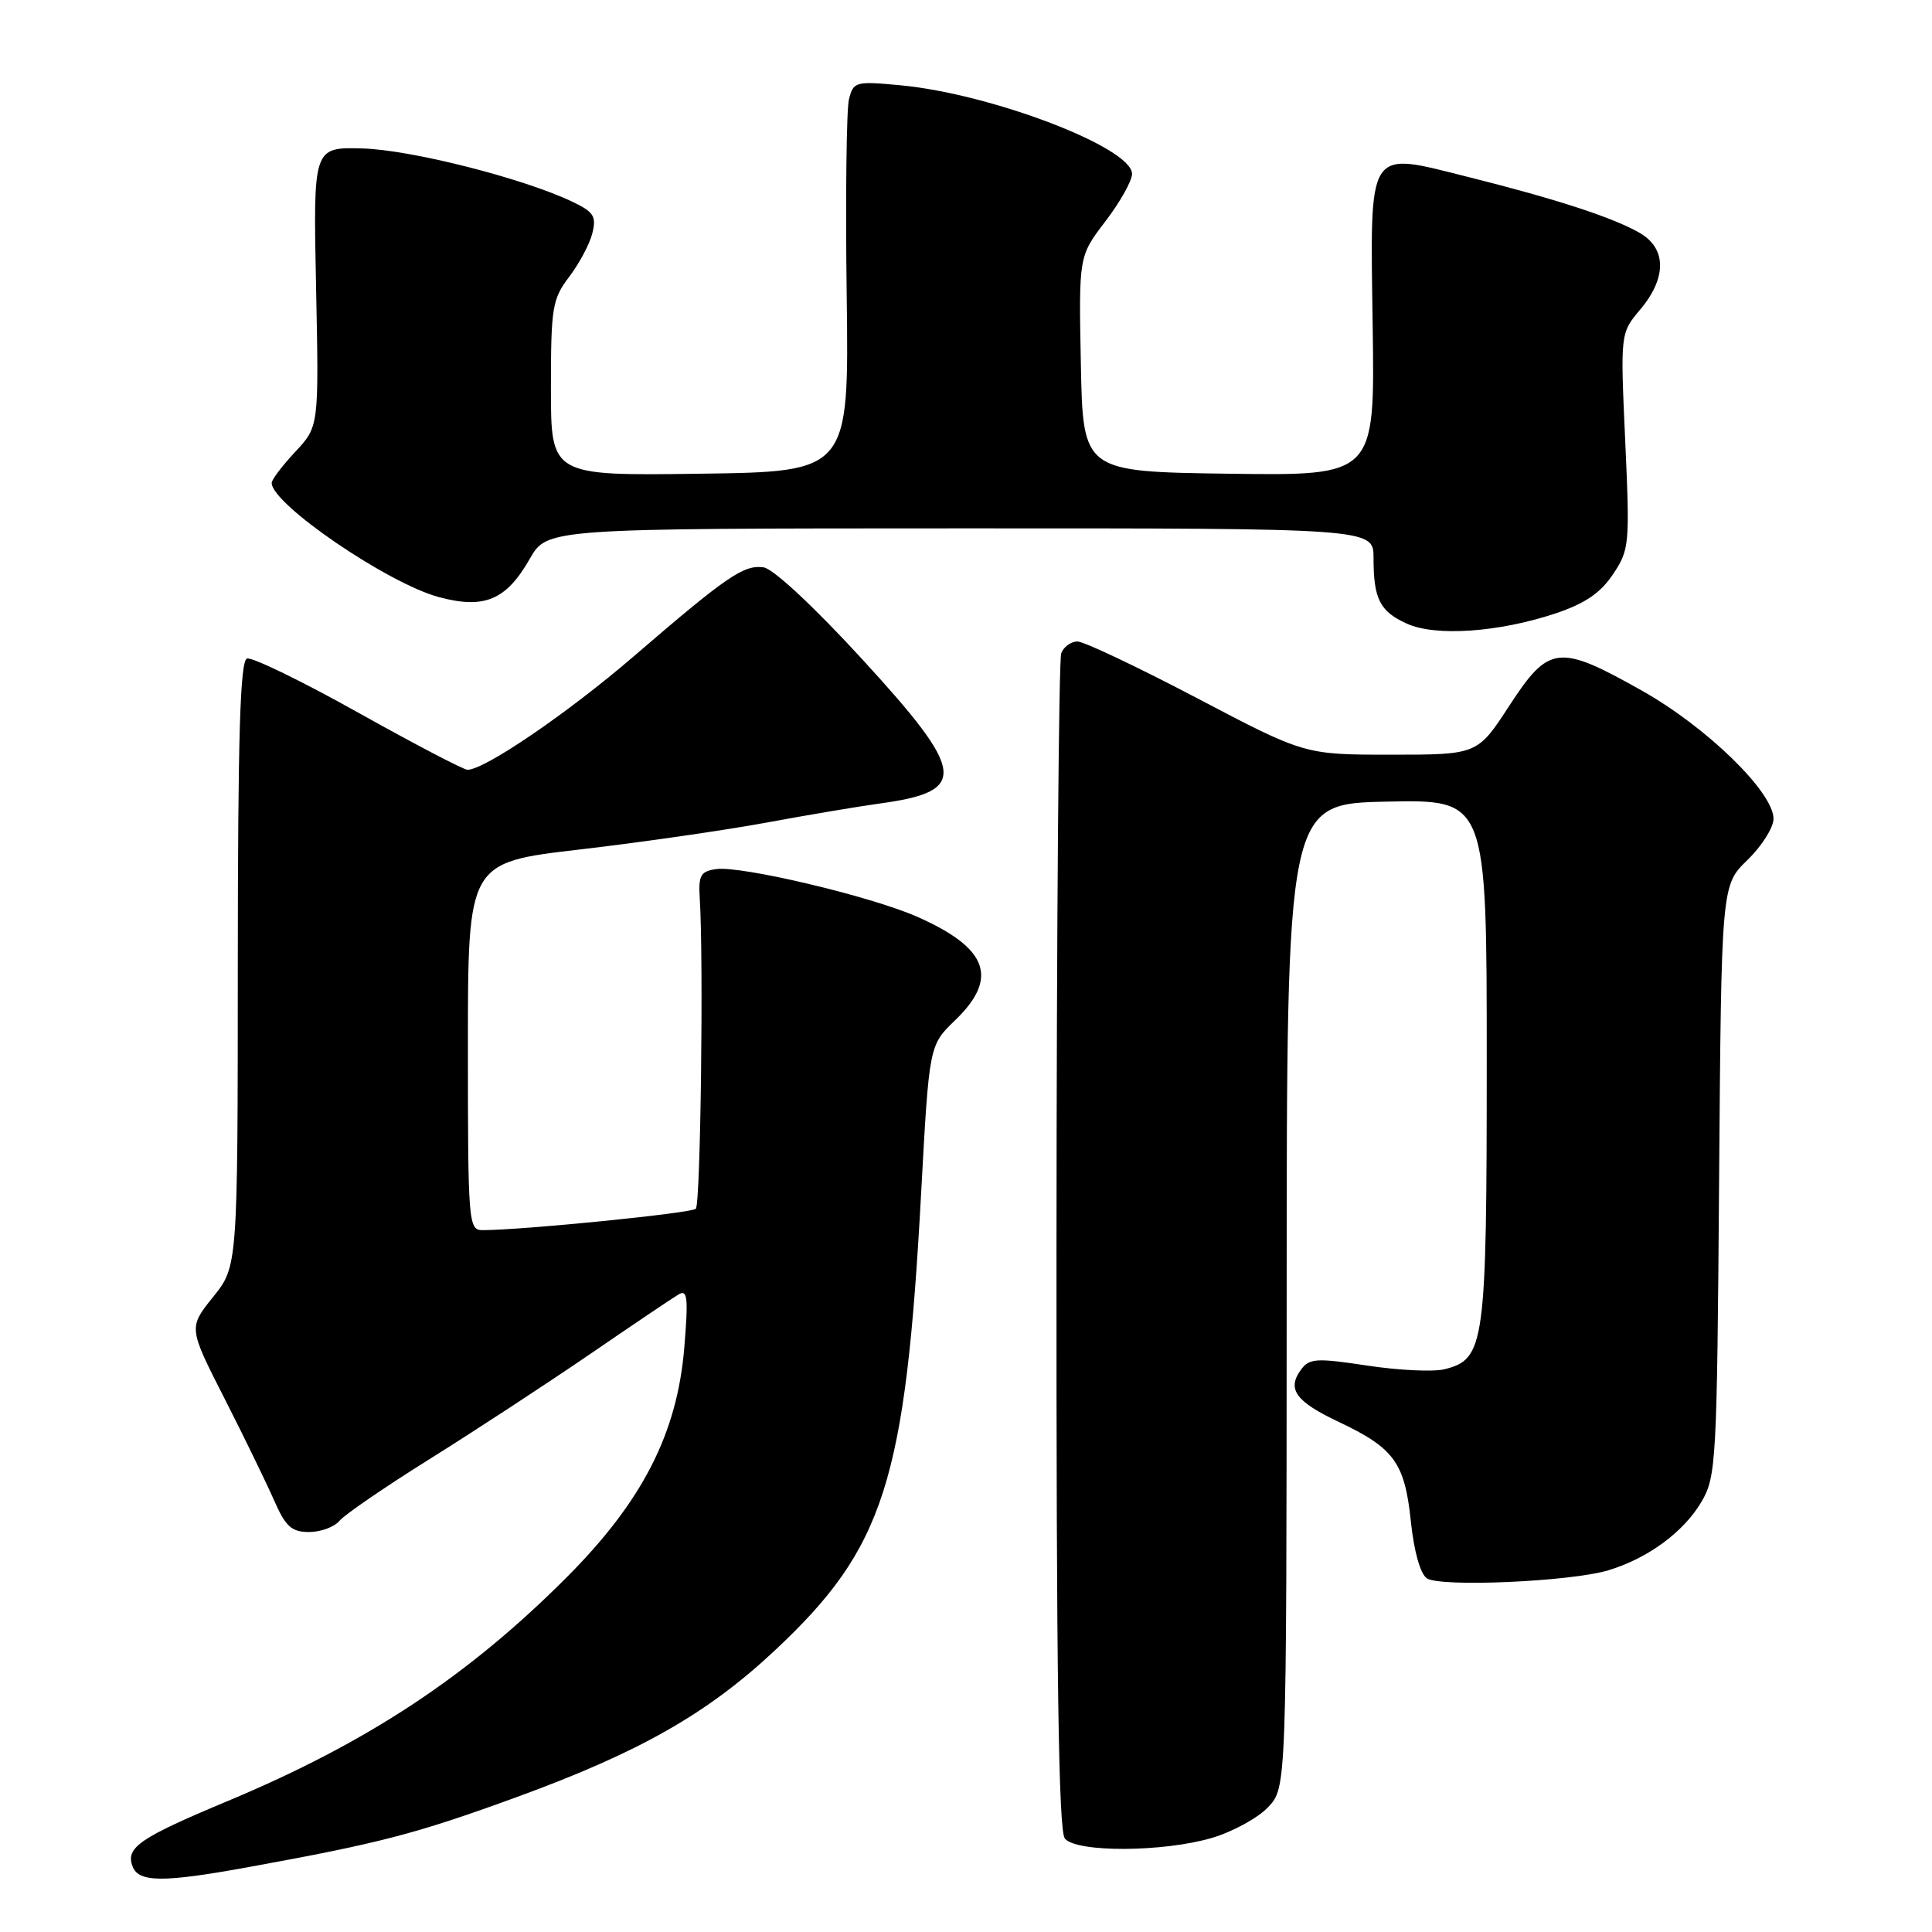 <?xml version="1.0" encoding="UTF-8" standalone="no"?>
<!DOCTYPE svg PUBLIC "-//W3C//DTD SVG 1.1//EN" "http://www.w3.org/Graphics/SVG/1.1/DTD/svg11.dtd" >
<svg xmlns="http://www.w3.org/2000/svg" xmlns:xlink="http://www.w3.org/1999/xlink" version="1.1" viewBox="0 0 256 256">
 <g >
 <path fill="currentColor"
d=" M 32.82 247.42 C 50.33 244.24 55.10 243.00 68.51 238.11 C 84.69 232.20 93.68 227.10 102.62 218.74 C 117.18 205.12 119.98 196.39 122.06 158.00 C 123.12 138.50 123.12 138.50 126.56 135.19 C 132.38 129.58 130.92 125.62 121.52 121.47 C 115.41 118.77 98.20 114.69 94.90 115.16 C 92.84 115.45 92.53 115.99 92.72 119.00 C 93.24 127.23 92.83 159.56 92.20 160.17 C 91.59 160.76 69.19 163.00 63.95 163.00 C 62.07 163.00 62.00 162.11 62.00 138.64 C 62.00 114.29 62.00 114.29 76.75 112.57 C 84.86 111.63 96.00 110.02 101.50 109.01 C 107.00 107.99 113.75 106.86 116.50 106.48 C 128.36 104.87 128.06 102.41 114.19 87.29 C 107.88 80.41 102.47 75.37 101.19 75.18 C 98.57 74.80 96.34 76.32 83.97 86.97 C 75.26 94.47 64.22 102.00 61.95 102.00 C 61.43 102.00 54.91 98.59 47.47 94.43 C 40.02 90.26 33.39 87.04 32.73 87.26 C 31.82 87.56 31.52 97.44 31.51 127.72 C 31.50 167.79 31.50 167.79 28.24 171.85 C 24.97 175.92 24.97 175.92 29.74 185.29 C 32.36 190.44 35.32 196.53 36.33 198.83 C 37.85 202.29 38.64 203.00 40.96 203.00 C 42.50 203.00 44.31 202.33 44.99 201.51 C 45.67 200.69 51.02 197.03 56.87 193.37 C 62.71 189.72 72.22 183.50 78.00 179.55 C 83.78 175.59 89.13 171.98 89.91 171.52 C 91.10 170.82 91.22 171.94 90.67 178.59 C 89.73 189.94 85.12 198.94 75.11 208.98 C 61.98 222.14 48.68 230.91 30.14 238.66 C 18.46 243.54 16.61 244.82 17.57 247.32 C 18.38 249.44 21.61 249.46 32.82 247.42 Z  M 160.63 243.52 C 163.37 242.70 166.71 240.87 168.04 239.45 C 170.47 236.87 170.47 236.87 170.49 171.68 C 170.50 106.50 170.50 106.50 183.75 106.22 C 197.00 105.94 197.00 105.94 197.00 140.52 C 197.00 178.25 196.75 180.09 191.41 181.43 C 189.95 181.80 185.35 181.58 181.19 180.95 C 174.41 179.92 173.49 179.98 172.38 181.50 C 170.50 184.07 171.68 185.71 177.37 188.40 C 184.73 191.88 186.13 193.81 186.94 201.54 C 187.35 205.51 188.19 208.54 189.06 209.13 C 190.83 210.34 208.11 209.58 213.12 208.07 C 218.35 206.49 223.09 203.01 225.45 199.00 C 227.41 195.66 227.51 193.76 227.79 156.40 C 228.09 117.31 228.09 117.31 231.54 113.96 C 233.44 112.12 235.00 109.66 235.00 108.49 C 235.00 104.96 226.14 96.33 217.52 91.49 C 206.54 85.31 205.24 85.45 200.00 93.50 C 195.77 100.00 195.77 100.00 184.32 100.00 C 172.87 100.00 172.87 100.00 158.60 92.50 C 150.74 88.38 143.62 85.00 142.77 85.00 C 141.91 85.00 140.95 85.70 140.62 86.55 C 140.29 87.40 140.01 122.78 139.99 165.17 C 139.96 221.69 140.26 242.61 141.10 243.62 C 142.65 245.49 154.18 245.43 160.63 243.52 Z  M 206.12 81.28 C 210.00 79.98 212.07 78.58 213.72 76.11 C 215.91 72.84 215.97 72.17 215.35 58.43 C 214.70 44.15 214.70 44.15 217.35 41.00 C 220.87 36.81 220.84 32.91 217.25 30.85 C 213.75 28.83 206.20 26.37 194.62 23.47 C 180.98 20.06 181.55 19.17 181.89 43.36 C 182.17 63.04 182.17 63.04 162.83 62.77 C 143.50 62.50 143.50 62.50 143.22 48.23 C 142.94 33.95 142.94 33.95 146.47 29.33 C 148.41 26.79 150.00 23.96 150.00 23.04 C 150.00 19.55 131.37 12.43 119.31 11.30 C 113.35 10.74 113.08 10.82 112.49 13.17 C 112.16 14.52 112.02 26.17 112.19 39.06 C 112.50 62.50 112.50 62.50 92.75 62.77 C 73.00 63.04 73.00 63.04 73.00 51.45 C 73.00 40.74 73.18 39.63 75.42 36.68 C 76.75 34.93 78.14 32.33 78.49 30.90 C 79.05 28.66 78.68 28.08 75.80 26.71 C 69.25 23.60 54.40 19.84 48.00 19.67 C 41.50 19.50 41.50 19.50 41.88 38.01 C 42.26 56.51 42.26 56.51 39.13 59.86 C 37.41 61.70 36.00 63.56 36.00 63.99 C 36.00 66.80 51.41 77.32 58.19 79.13 C 64.19 80.73 67.08 79.51 70.19 74.06 C 72.50 70.02 72.50 70.02 127.25 70.01 C 182.00 70.00 182.00 70.00 182.00 73.92 C 182.00 79.37 182.83 81.01 186.40 82.63 C 190.20 84.37 198.58 83.79 206.12 81.28 Z "/>
</g>
</svg>